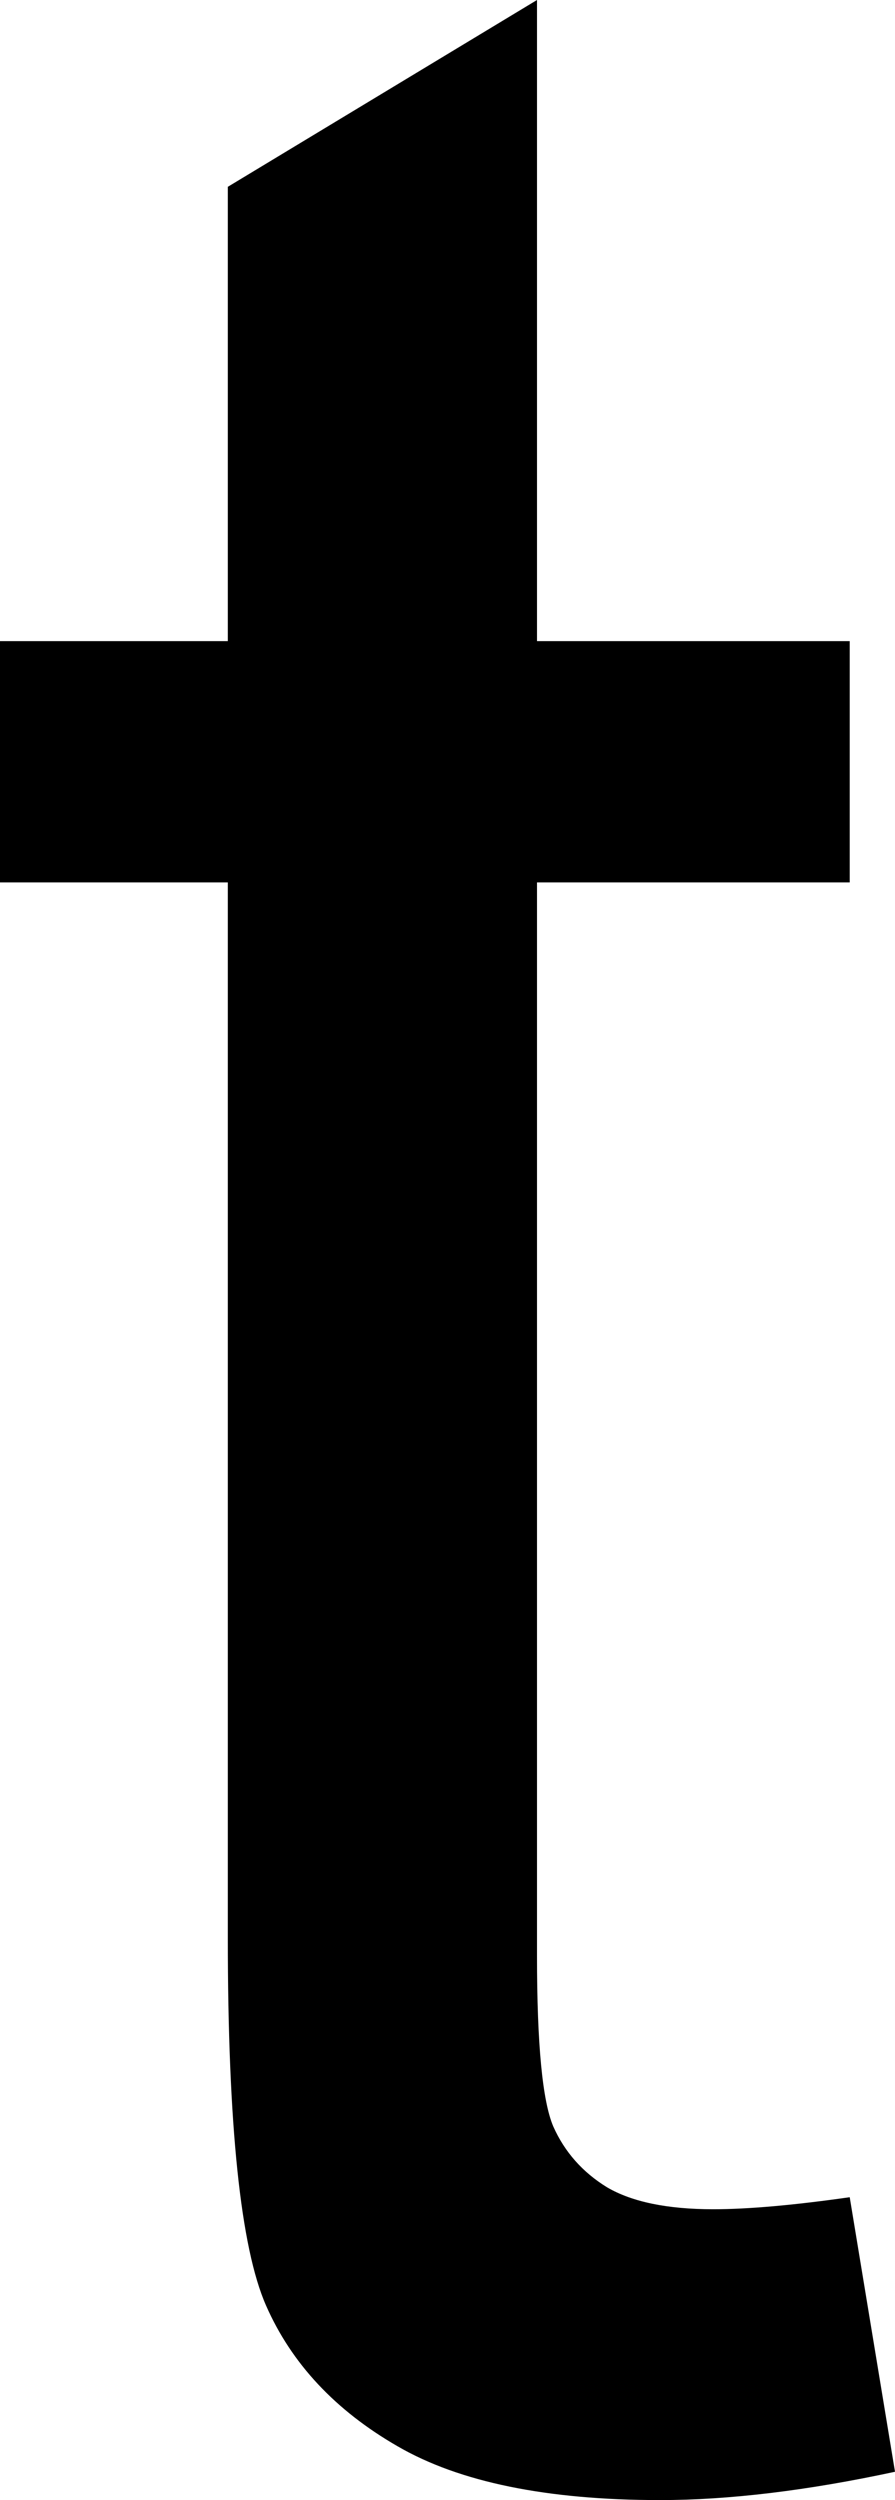 <svg xmlns="http://www.w3.org/2000/svg" viewBox="0 10.28 12.65 35.33" data-asc="0.9052734375"><g fill="#000000"><g fill="#000000" transform="translate(0, 0)"><path d="M12.01 41.33L12.65 45.21Q10.79 45.61 9.33 45.61Q6.93 45.61 5.62 44.85Q4.30 44.09 3.76 42.86Q3.22 41.63 3.22 37.67L3.22 22.75L0 22.75L0 19.34L3.22 19.34L3.22 12.92L7.59 10.28L7.59 19.34L12.01 19.34L12.01 22.75L7.59 22.75L7.59 37.92Q7.59 39.79 7.82 40.33Q8.06 40.87 8.58 41.19Q9.11 41.50 10.08 41.50Q10.82 41.50 12.01 41.33Z"/></g></g></svg>